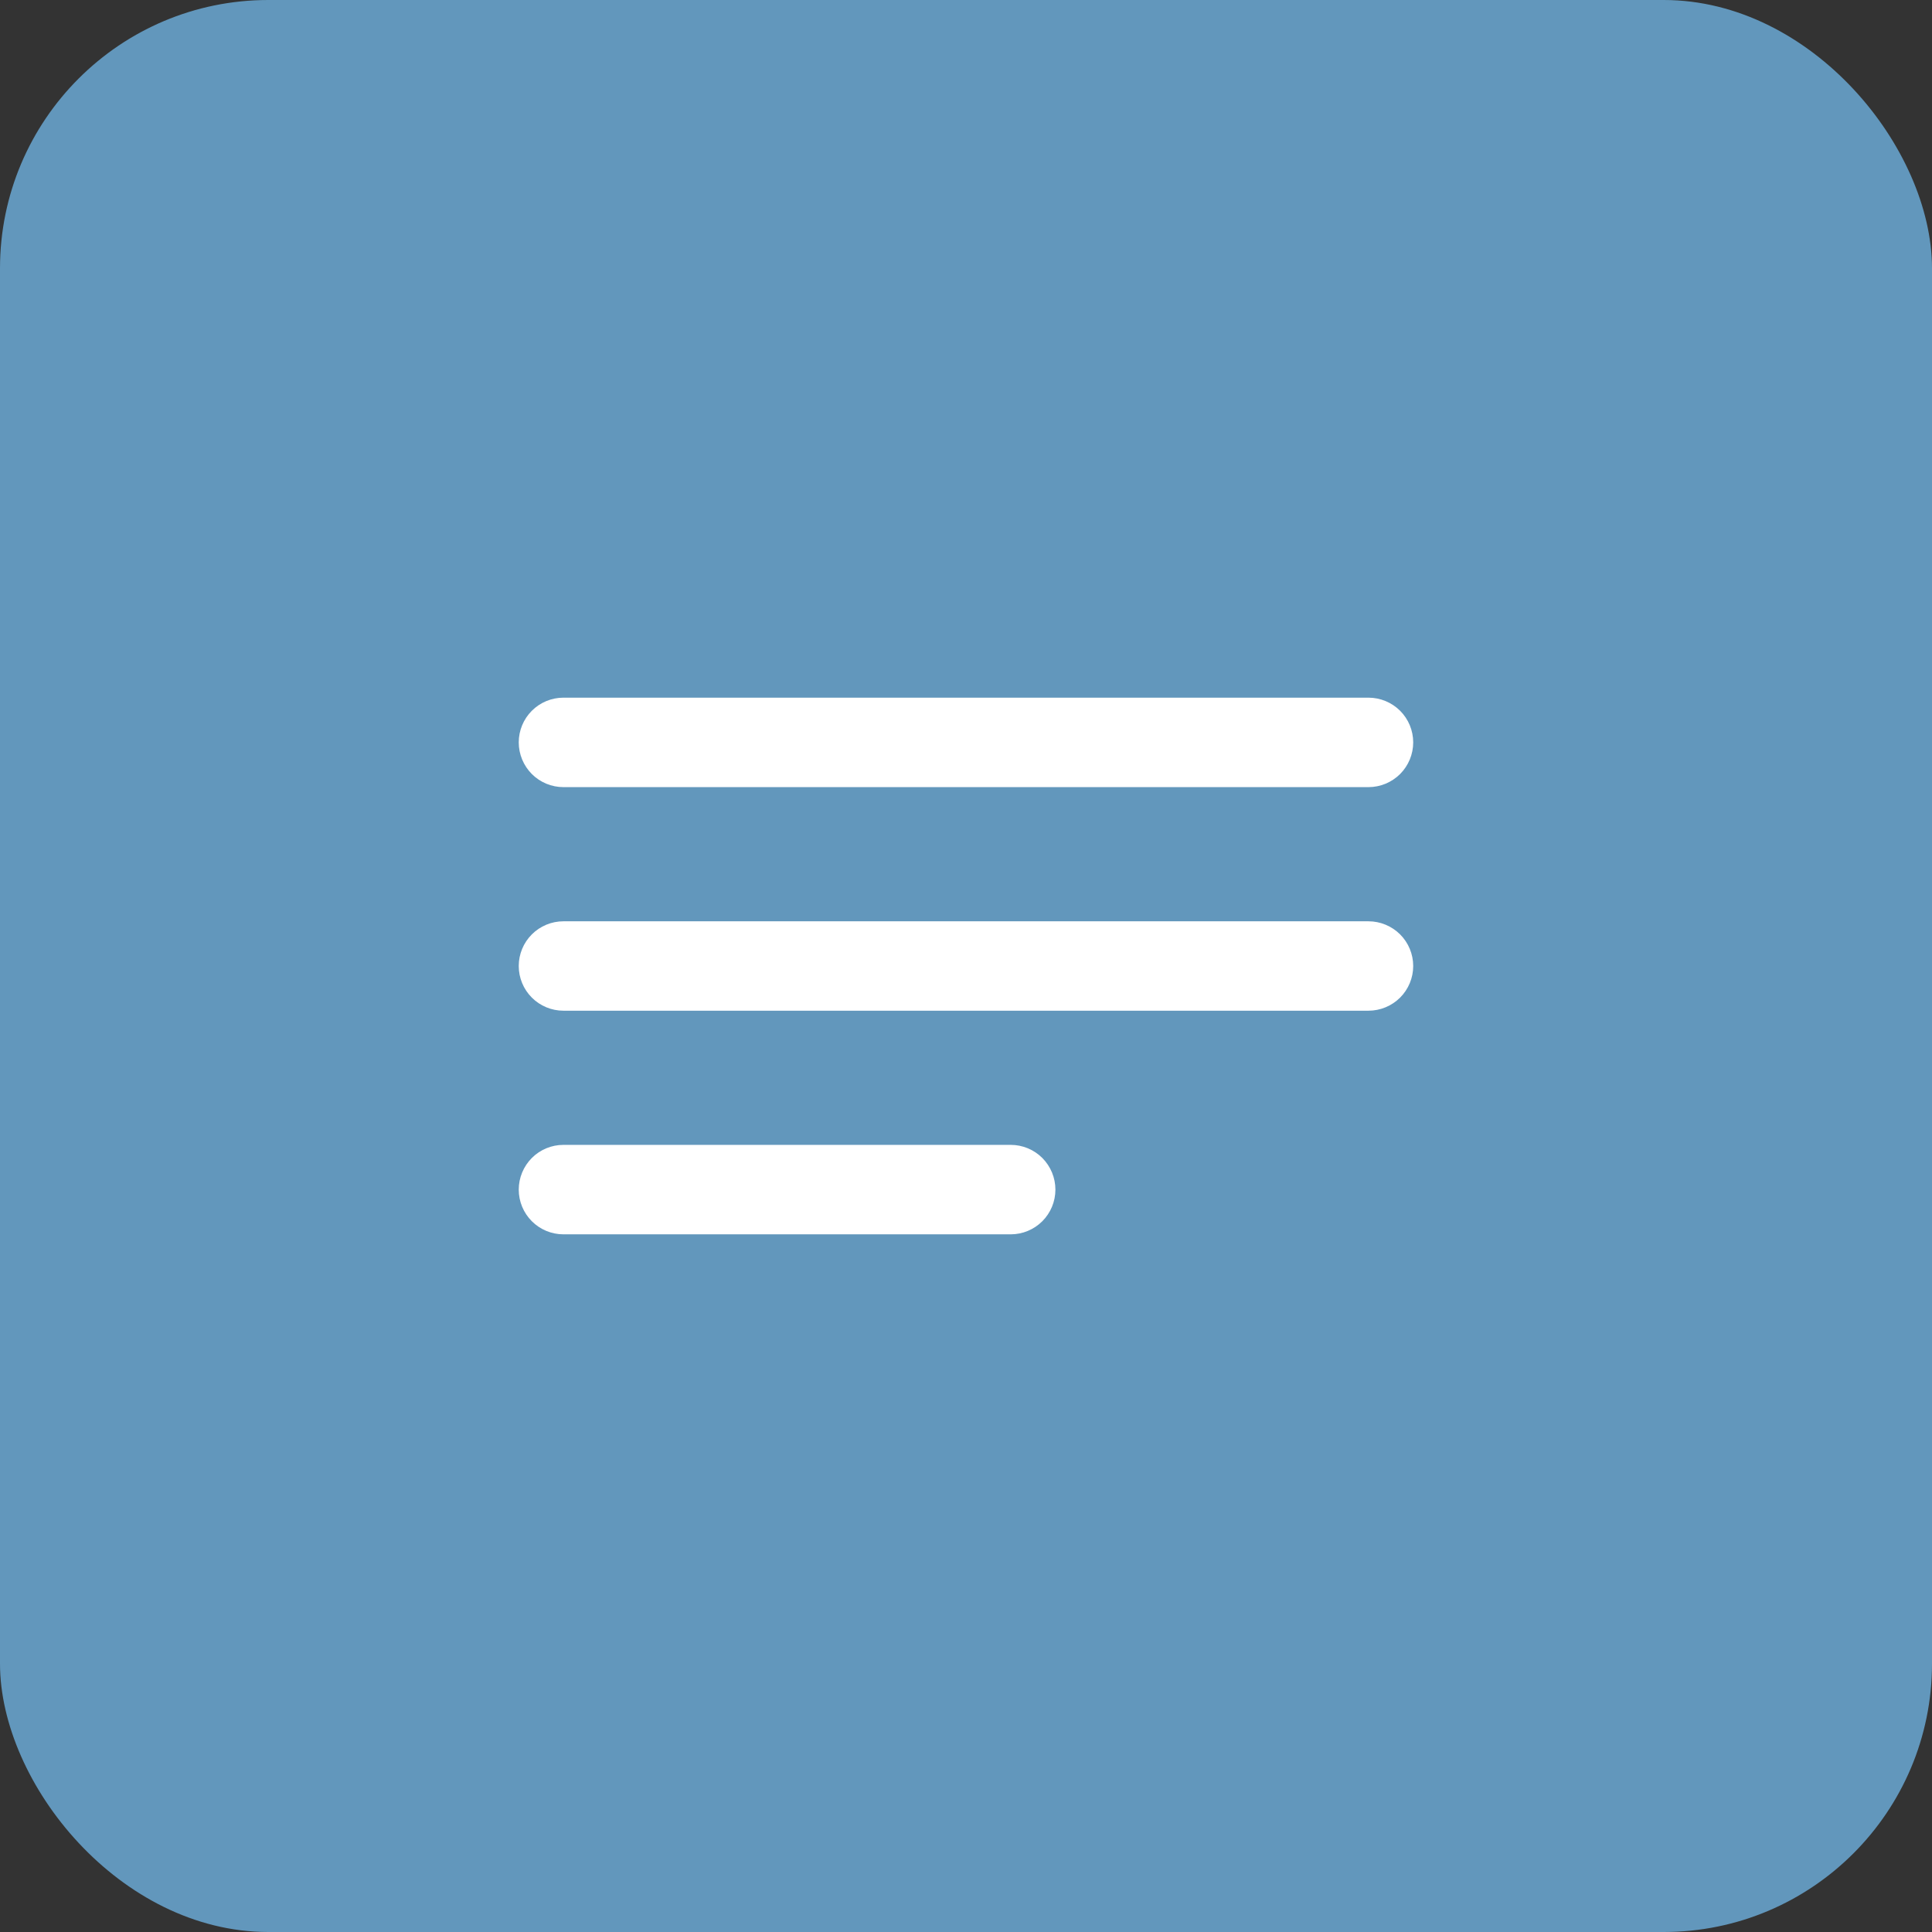 <svg xmlns="http://www.w3.org/2000/svg" width="36" height="36" viewBox="0 0 36 36" fill="none">
<rect x="0" y="0" width="36" height="36" fill="#333333" stroke="none"/>
<rect width="36" height="36" rx="5" fill="#6297BC"/>
<path d="M18.833 21.333H10.499C10.278 21.333 10.066 21.421 9.91 21.577C9.754 21.734 9.666 21.946 9.666 22.167C9.666 22.388 9.754 22.6 9.91 22.756C10.066 22.912 10.278 23 10.499 23H18.833C19.054 23 19.266 22.912 19.422 22.756C19.578 22.6 19.666 22.388 19.666 22.167C19.666 21.946 19.578 21.734 19.422 21.577C19.266 21.421 19.054 21.333 18.833 21.333ZM10.499 14.667H25.499C25.72 14.667 25.932 14.579 26.089 14.423C26.245 14.266 26.333 14.054 26.333 13.833C26.333 13.612 26.245 13.4 26.089 13.244C25.932 13.088 25.72 13 25.499 13H10.499C10.278 13 10.066 13.088 9.91 13.244C9.754 13.4 9.666 13.612 9.666 13.833C9.666 14.054 9.754 14.266 9.91 14.423C10.066 14.579 10.278 14.667 10.499 14.667ZM25.499 17.167H10.499C10.278 17.167 10.066 17.255 9.91 17.411C9.754 17.567 9.666 17.779 9.666 18C9.666 18.221 9.754 18.433 9.91 18.589C10.066 18.745 10.278 18.833 10.499 18.833H25.499C25.72 18.833 25.932 18.745 26.089 18.589C26.245 18.433 26.333 18.221 26.333 18C26.333 17.779 26.245 17.567 26.089 17.411C25.932 17.255 25.72 17.167 25.499 17.167Z" fill="white"/>
</svg>